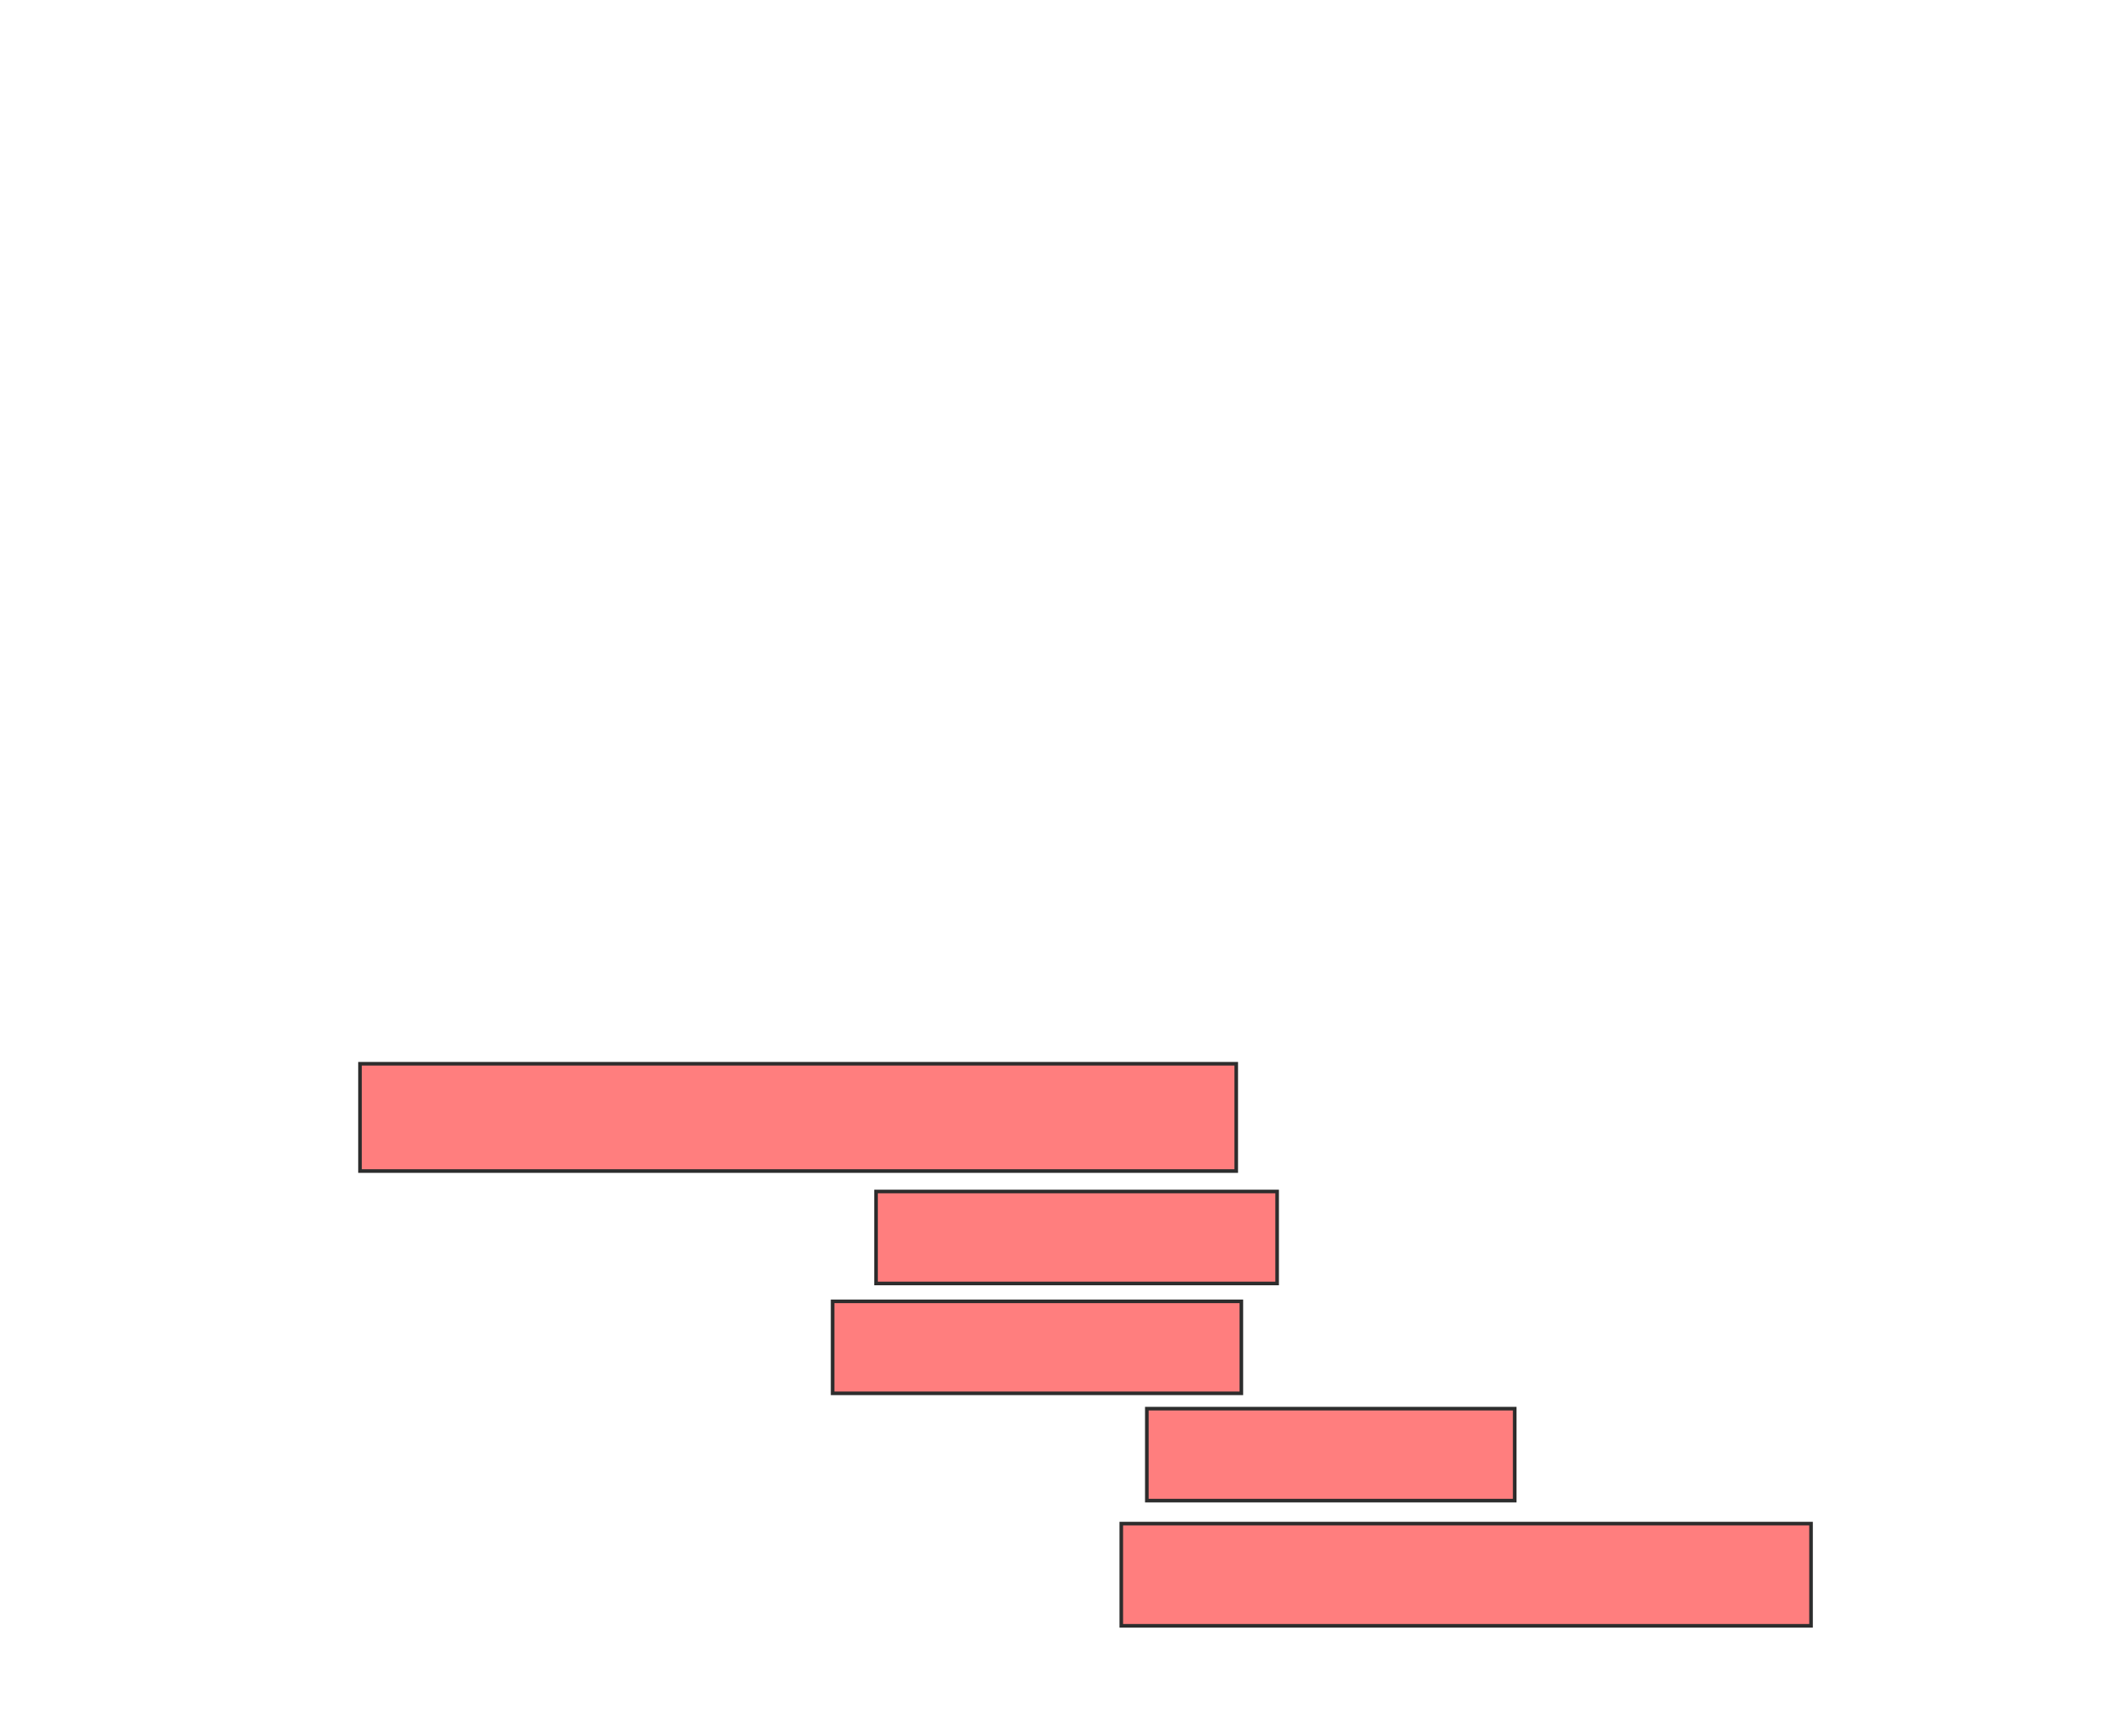 <svg xmlns="http://www.w3.org/2000/svg" width="588" height="482">
 <!-- Created with Image Occlusion Enhanced -->
 <g>
  <title>Labels</title>
 </g>
 <g>
  <title>Masks</title>
  <g id="d4086d6d51a942acbced1fa972db78a0-ao-1" class="qshape">
   <rect height="29.787" width="243.262" y="295.305" x="99.943" stroke="#2D2D2D" fill="#FF7E7E" class="qshape"/>
   <rect height="25.532" width="111.348" y="330.766" x="243.206" stroke="#2D2D2D" fill="#FF7E7E" class="qshape"/>
   <rect height="25.532" width="113.475" y="361.262" x="231.149" stroke="#2D2D2D" fill="#FF7E7E" class="qshape"/>
   <rect height="25.532" width="102.128" y="391.05" x="318.383" stroke="#2D2D2D" fill="#FF7E7E" class="qshape"/>
   <rect height="28.369" width="191.489" y="422.965" x="311.291" stroke="#2D2D2D" fill="#FF7E7E" class="qshape"/>
  </g>
 </g>
</svg>